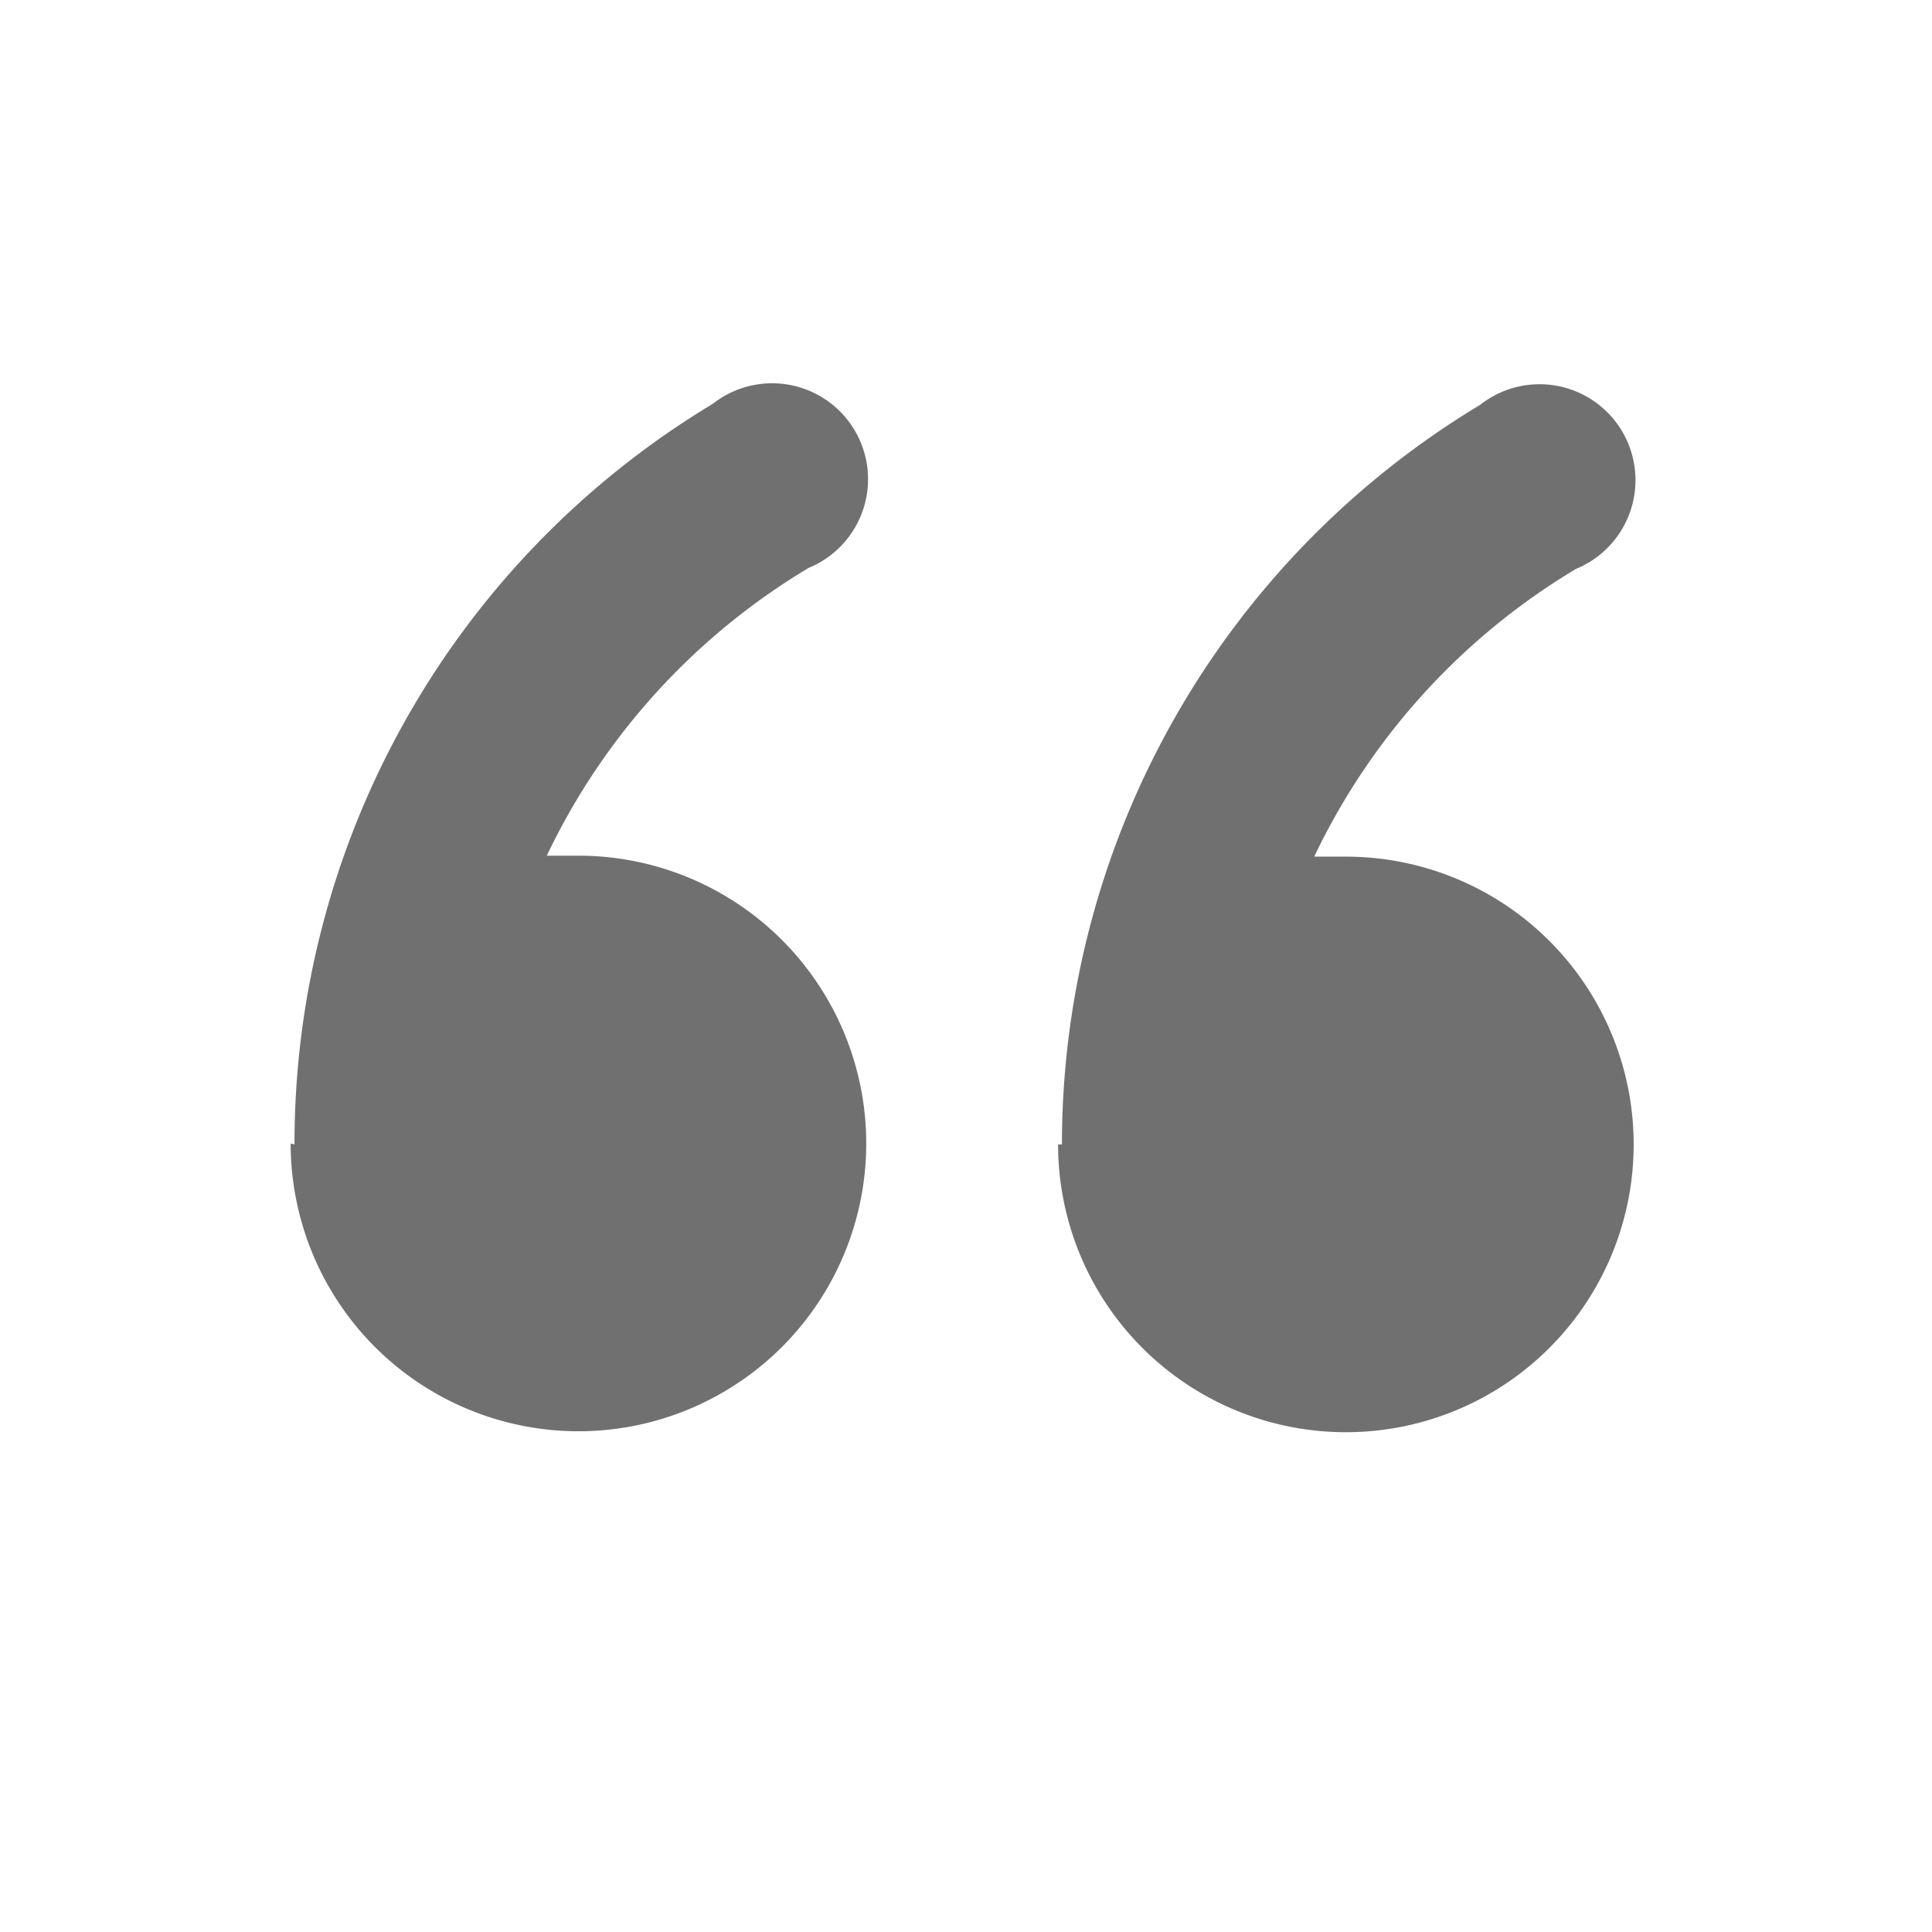 <?xml version="1.0" standalone="no"?><!DOCTYPE svg PUBLIC "-//W3C//DTD SVG 1.1//EN" "http://www.w3.org/Graphics/SVG/1.1/DTD/svg11.dtd"><svg t="1548141879683" class="icon" style="" viewBox="0 0 1024 1024" version="1.1" xmlns="http://www.w3.org/2000/svg" p-id="1003" xmlns:xlink="http://www.w3.org/1999/xlink" width="16" height="16"><defs><style type="text/css"></style></defs><path d="M156.091 606.57a457.597 457.597 0 0 1 221.68-392.516 50.844 50.844 0 1 1 50.844 86.943 355.909 355.909 0 0 0-138.804 152.532h16.779a152.532 152.532 0 1 1-152.532 152.532z m406.753 0a457.597 457.597 0 0 1 221.68-392.008 50.844 50.844 0 1 1 50.844 86.943 355.909 355.909 0 0 0-138.804 152.532h16.779a152.532 152.532 0 1 1-152.532 152.532z" fill="#707070" p-id="1004"></path></svg>